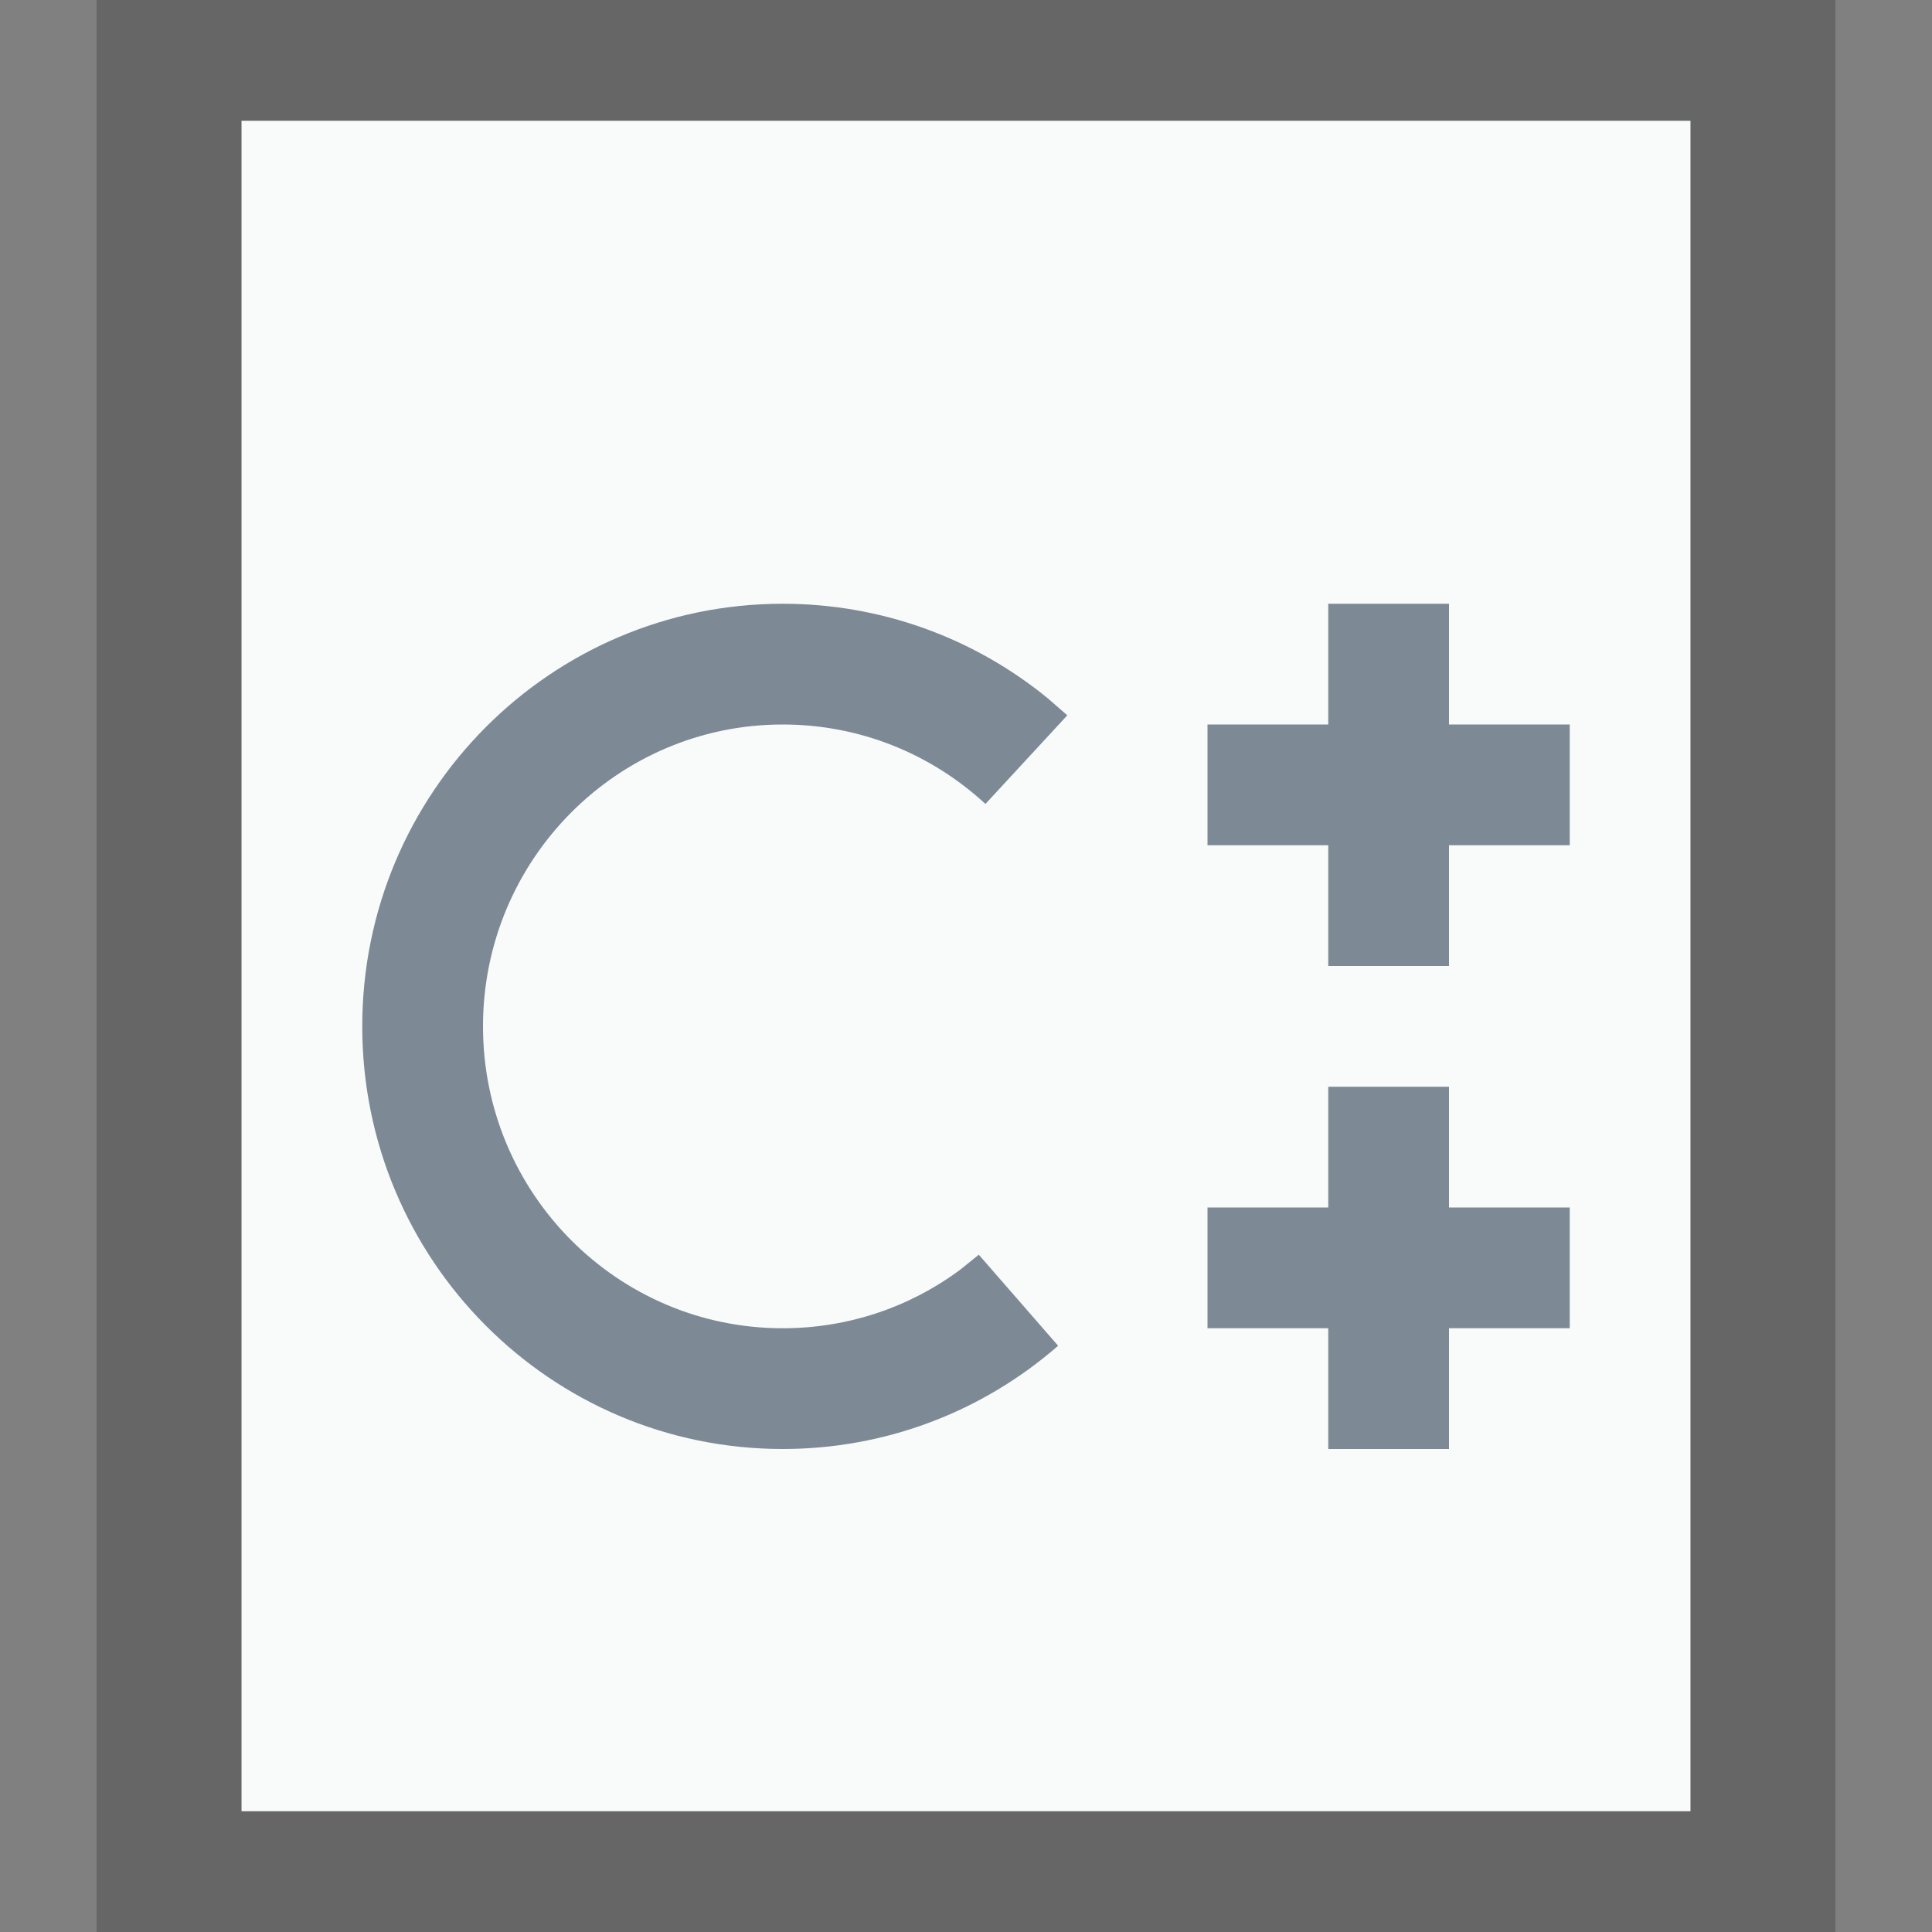 <svg xmlns="http://www.w3.org/2000/svg" width="16" height="16" viewBox="0 0 16 16">
  <rect x="0" y="0" width="16" height="16" fill="#808080" stroke="none"/>
  <g fill="none" fill-rule="evenodd">
    <g transform="translate(2 1)">
      <polygon fill="#F9FBFB" points="0 0 12 0 12 14 0 14"/>
      <path fill="#000" fill-opacity=".2" fill-rule="nonzero" d="M13.2,-1.167 L-1.2,-1.167 L-1.2,15.167 L13.2,15.167 L13.2,-1.167 Z M12,4.4408921e-16 L12,14 L0,14 L0,4.4408921e-16 L12,4.4408921e-16 Z"/>
    </g>
    <path fill="#2A4052" fill-opacity=".6" d="M6.482,5 C7.293,5 8.062,5.28 8.676,5.782 L8.839,5.924 L8.161,6.658 C7.705,6.237 7.113,6 6.482,6 C5.112,6 4,7.119 4,8.5 C4,9.881 5.112,11 6.482,11 C7.02,11 7.531,10.828 7.952,10.515 L8.106,10.391 L8.763,11.145 C8.135,11.693 7.332,12 6.482,12 C4.558,12 3,10.432 3,8.5 C3,6.568 4.558,5 6.482,5 Z"/>
    <polygon fill="#2A4052" fill-opacity=".6" points="10 6 10 7 11 7 11 8 12 8 12 7 13 7 13 6 12 6 12 5 11 5 11 6"/>
    <polygon fill="#2A4052" fill-opacity=".6" points="10 10 10 11 11 11 11 12 12 12 12 11 13 11 13 10 12 10 12 9 11 9 11 10"/>
  </g>
</svg>
